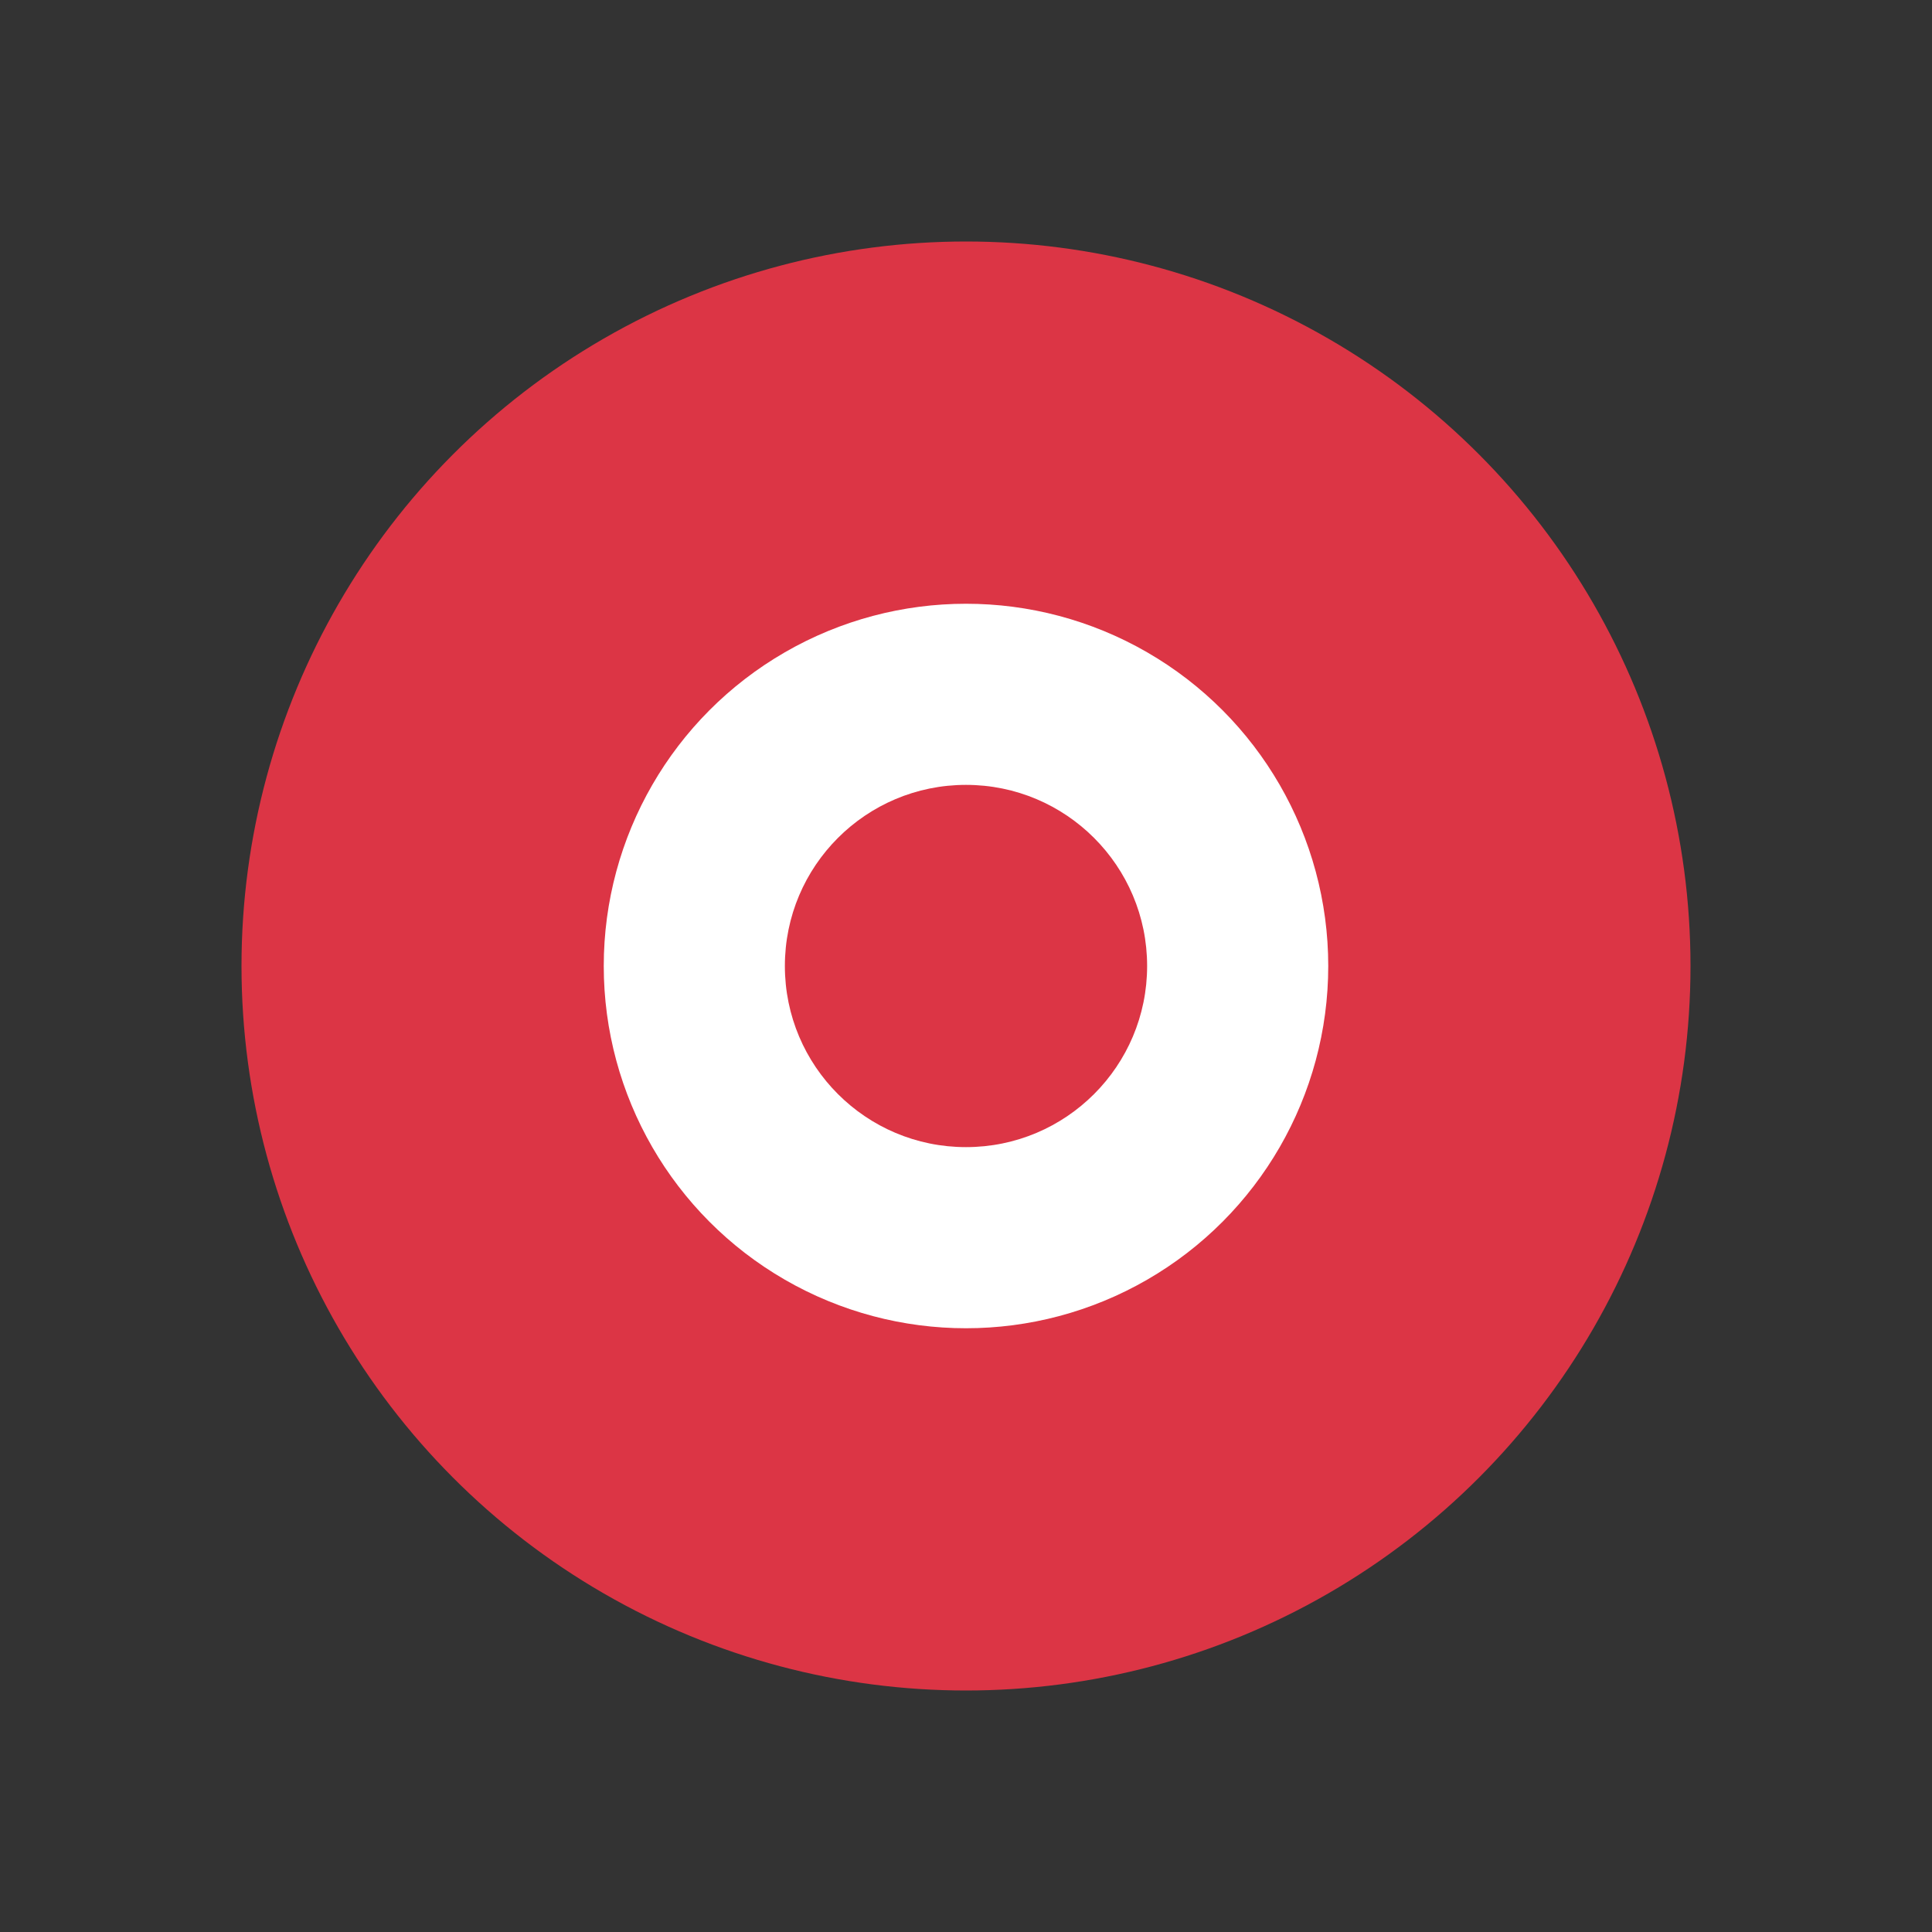 <?xml version="1.0" encoding="UTF-8"?>
<svg width="32" height="32" viewBox="0 0 32 32" fill="none" xmlns="http://www.w3.org/2000/svg">
  <rect x="0" y="0" width="32" height="32" fill="#333333" stroke="none"/>
  <circle cx="16" cy="16" r="12" fill="#DC3545"/>
  <circle cx="16" cy="16" r="6" fill="white"/>
  <circle cx="16" cy="16" r="3" fill="#DC3545"/>
</svg> 